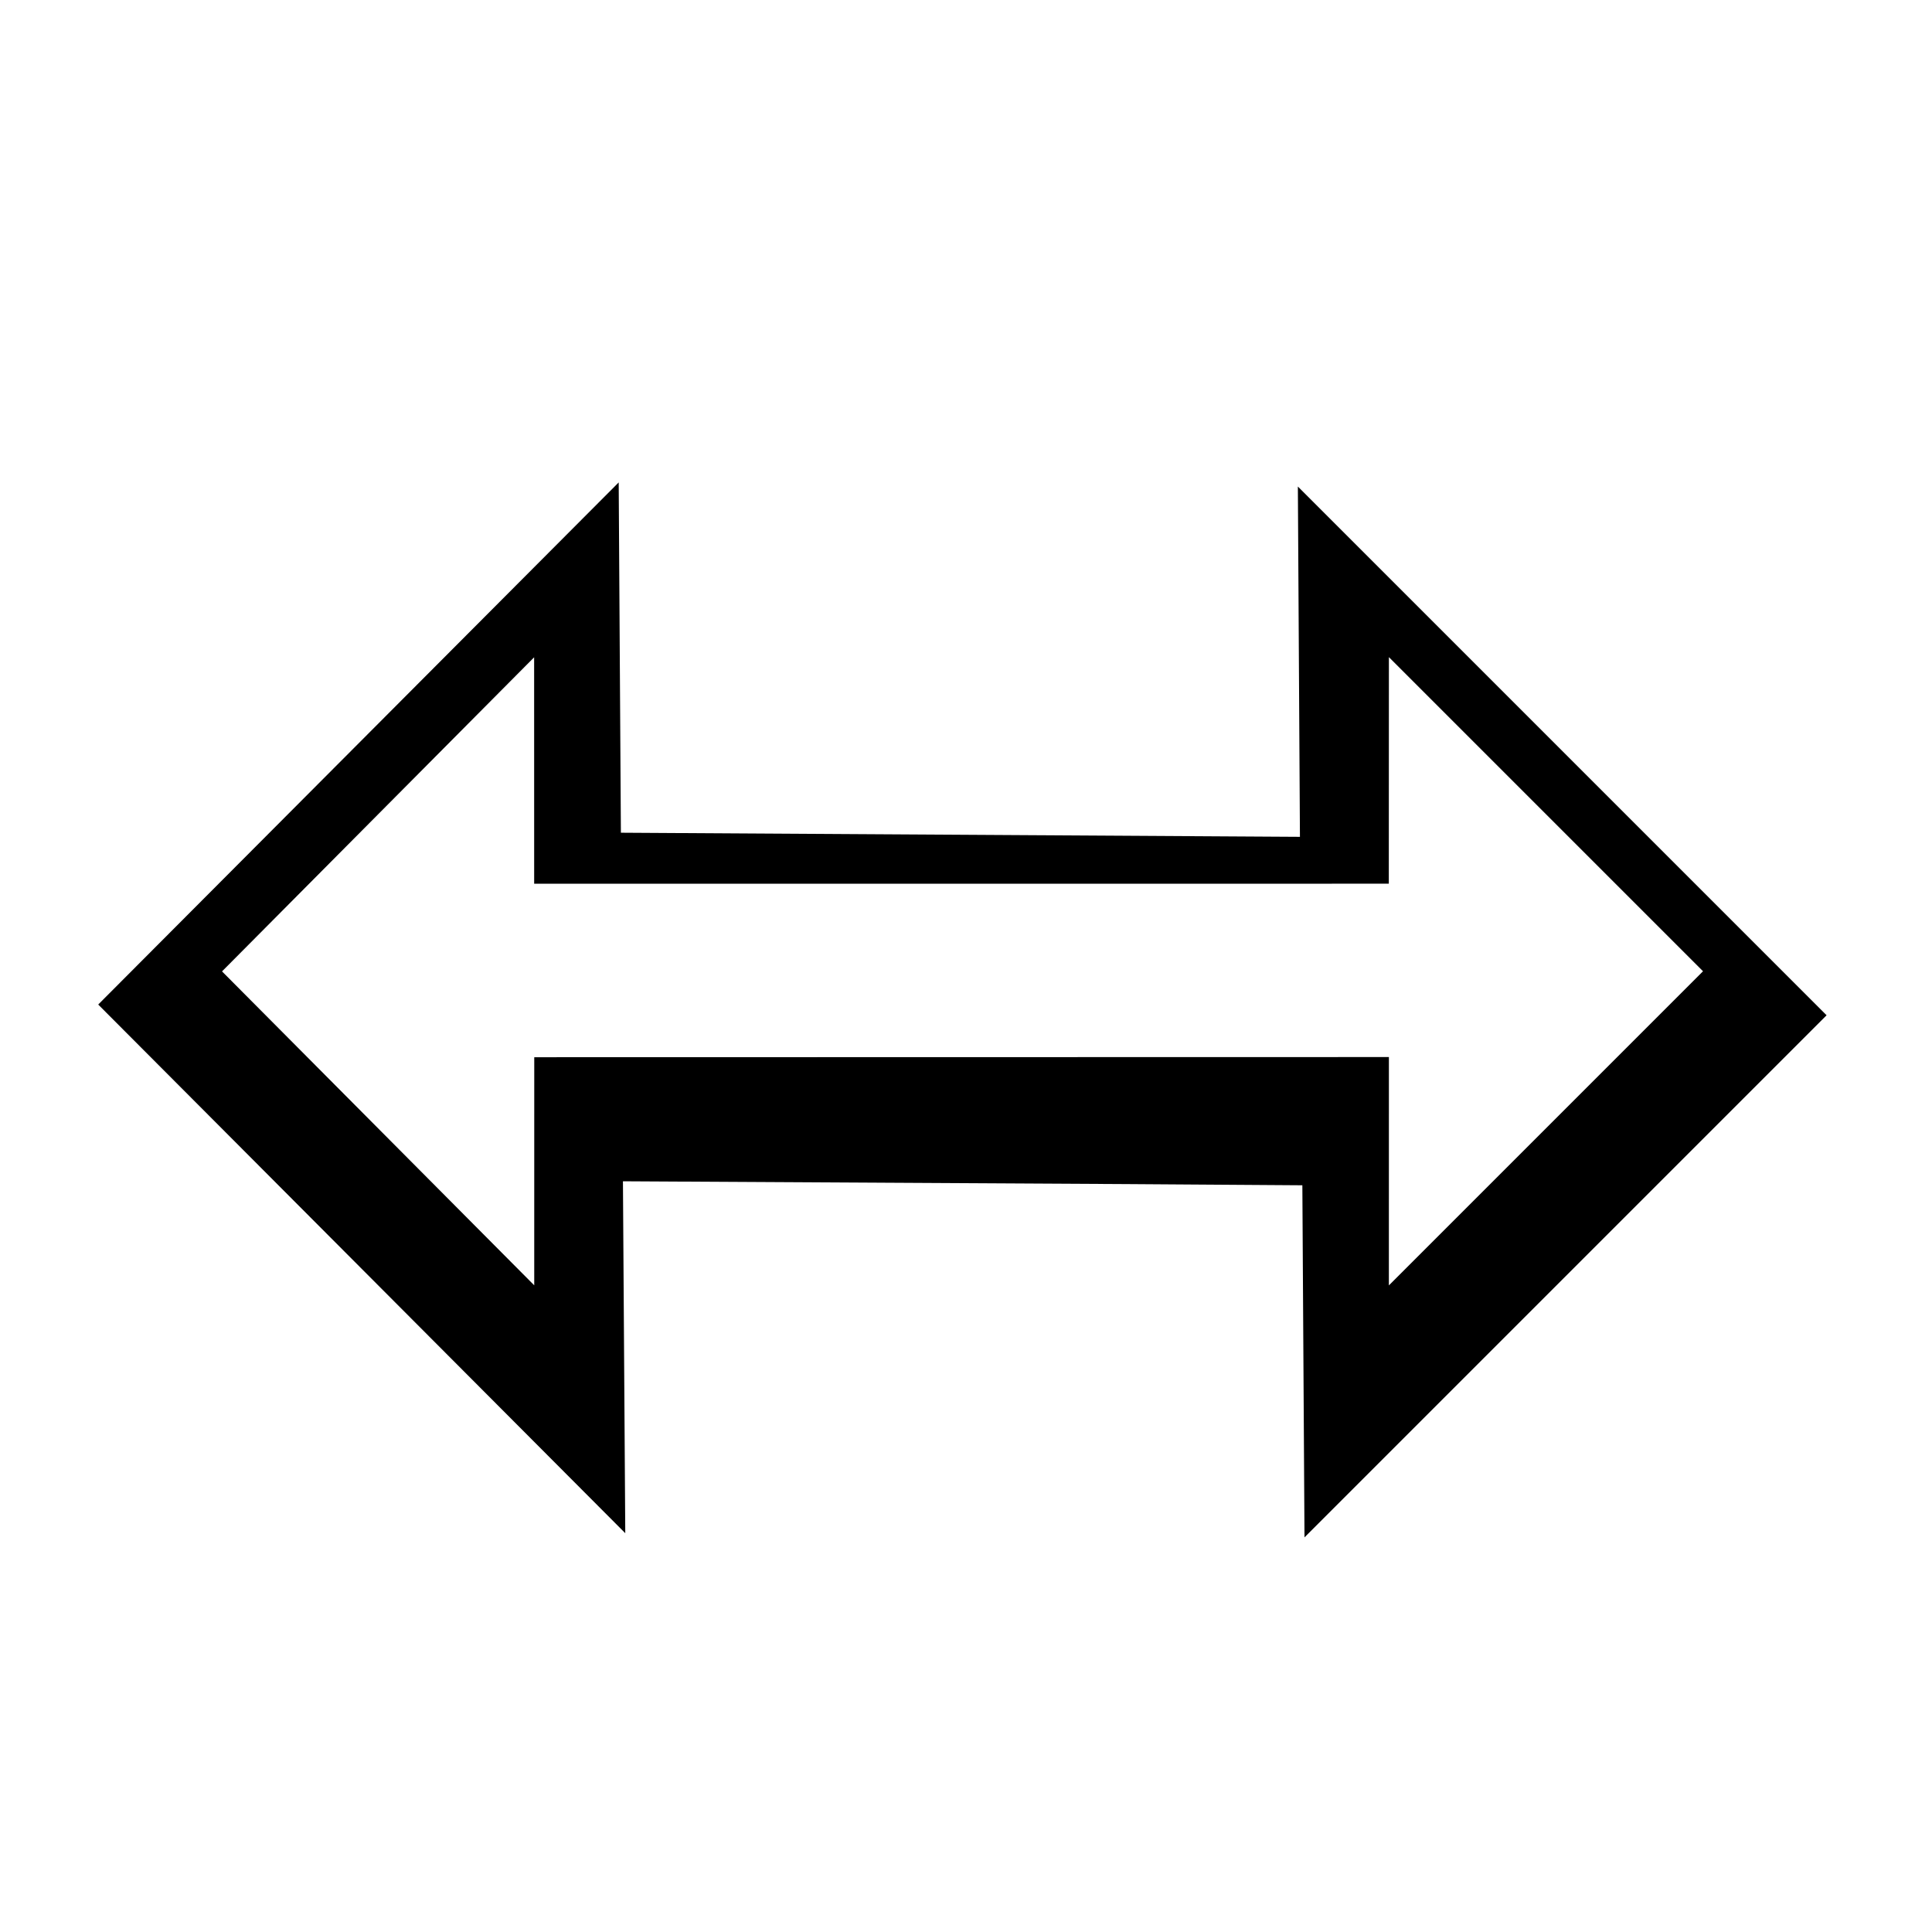 <svg width="256" height="256" viewBox="0 0 256 256" fill="none" xmlns="http://www.w3.org/2000/svg">
<g filter="url(#filter0_d_2934_125)">
<path fill-rule="evenodd" clip-rule="evenodd" d="M82.271 105.22L81.981 58.804L13.014 127.986L82.851 198.035L82.543 151.406L149.357 151.778L172.569 151.935L172.852 198.589L242.033 129.408L171.974 59.349L172.248 105.765L82.271 105.22Z" fill="#000000"/>
</g>
<path fill-rule="evenodd" clip-rule="evenodd" d="M70.78 117.1L70.775 87.096L29.42 128.714L70.789 170.312L70.792 140.087L184.036 140.065L184.033 170.323L225.659 128.697L184.036 87.074L184.024 117.094L70.78 117.1Z" fill="#FFFFFF"/>
<defs>
<filter id="filter0_d_2934_125" x="0.214" y="51.124" width="254.62" height="165.385" filterUnits="userSpaceOnUse" color-interpolation-filters="sRGB">
<feFlood flood-opacity="0" result="BackgroundImageFix"/>
<feColorMatrix in="SourceAlpha" type="matrix" values="0 0 0 0 0 0 0 0 0 0 0 0 0 0 0 0 0 0 127 0" result="hardAlpha"/>
<feOffset dy="5.12"/>
<feGaussianBlur stdDeviation="6.4"/>
<feColorMatrix type="matrix" values="0 0 0 0 0 0 0 0 0 0 0 0 0 0 0 0 0 0 0.25 0"/>
<feBlend mode="normal" in2="BackgroundImageFix" result="effect1_dropShadow_2934_125"/>
<feBlend mode="normal" in="SourceGraphic" in2="effect1_dropShadow_2934_125" result="shape"/>
</filter>
</defs>
</svg>
